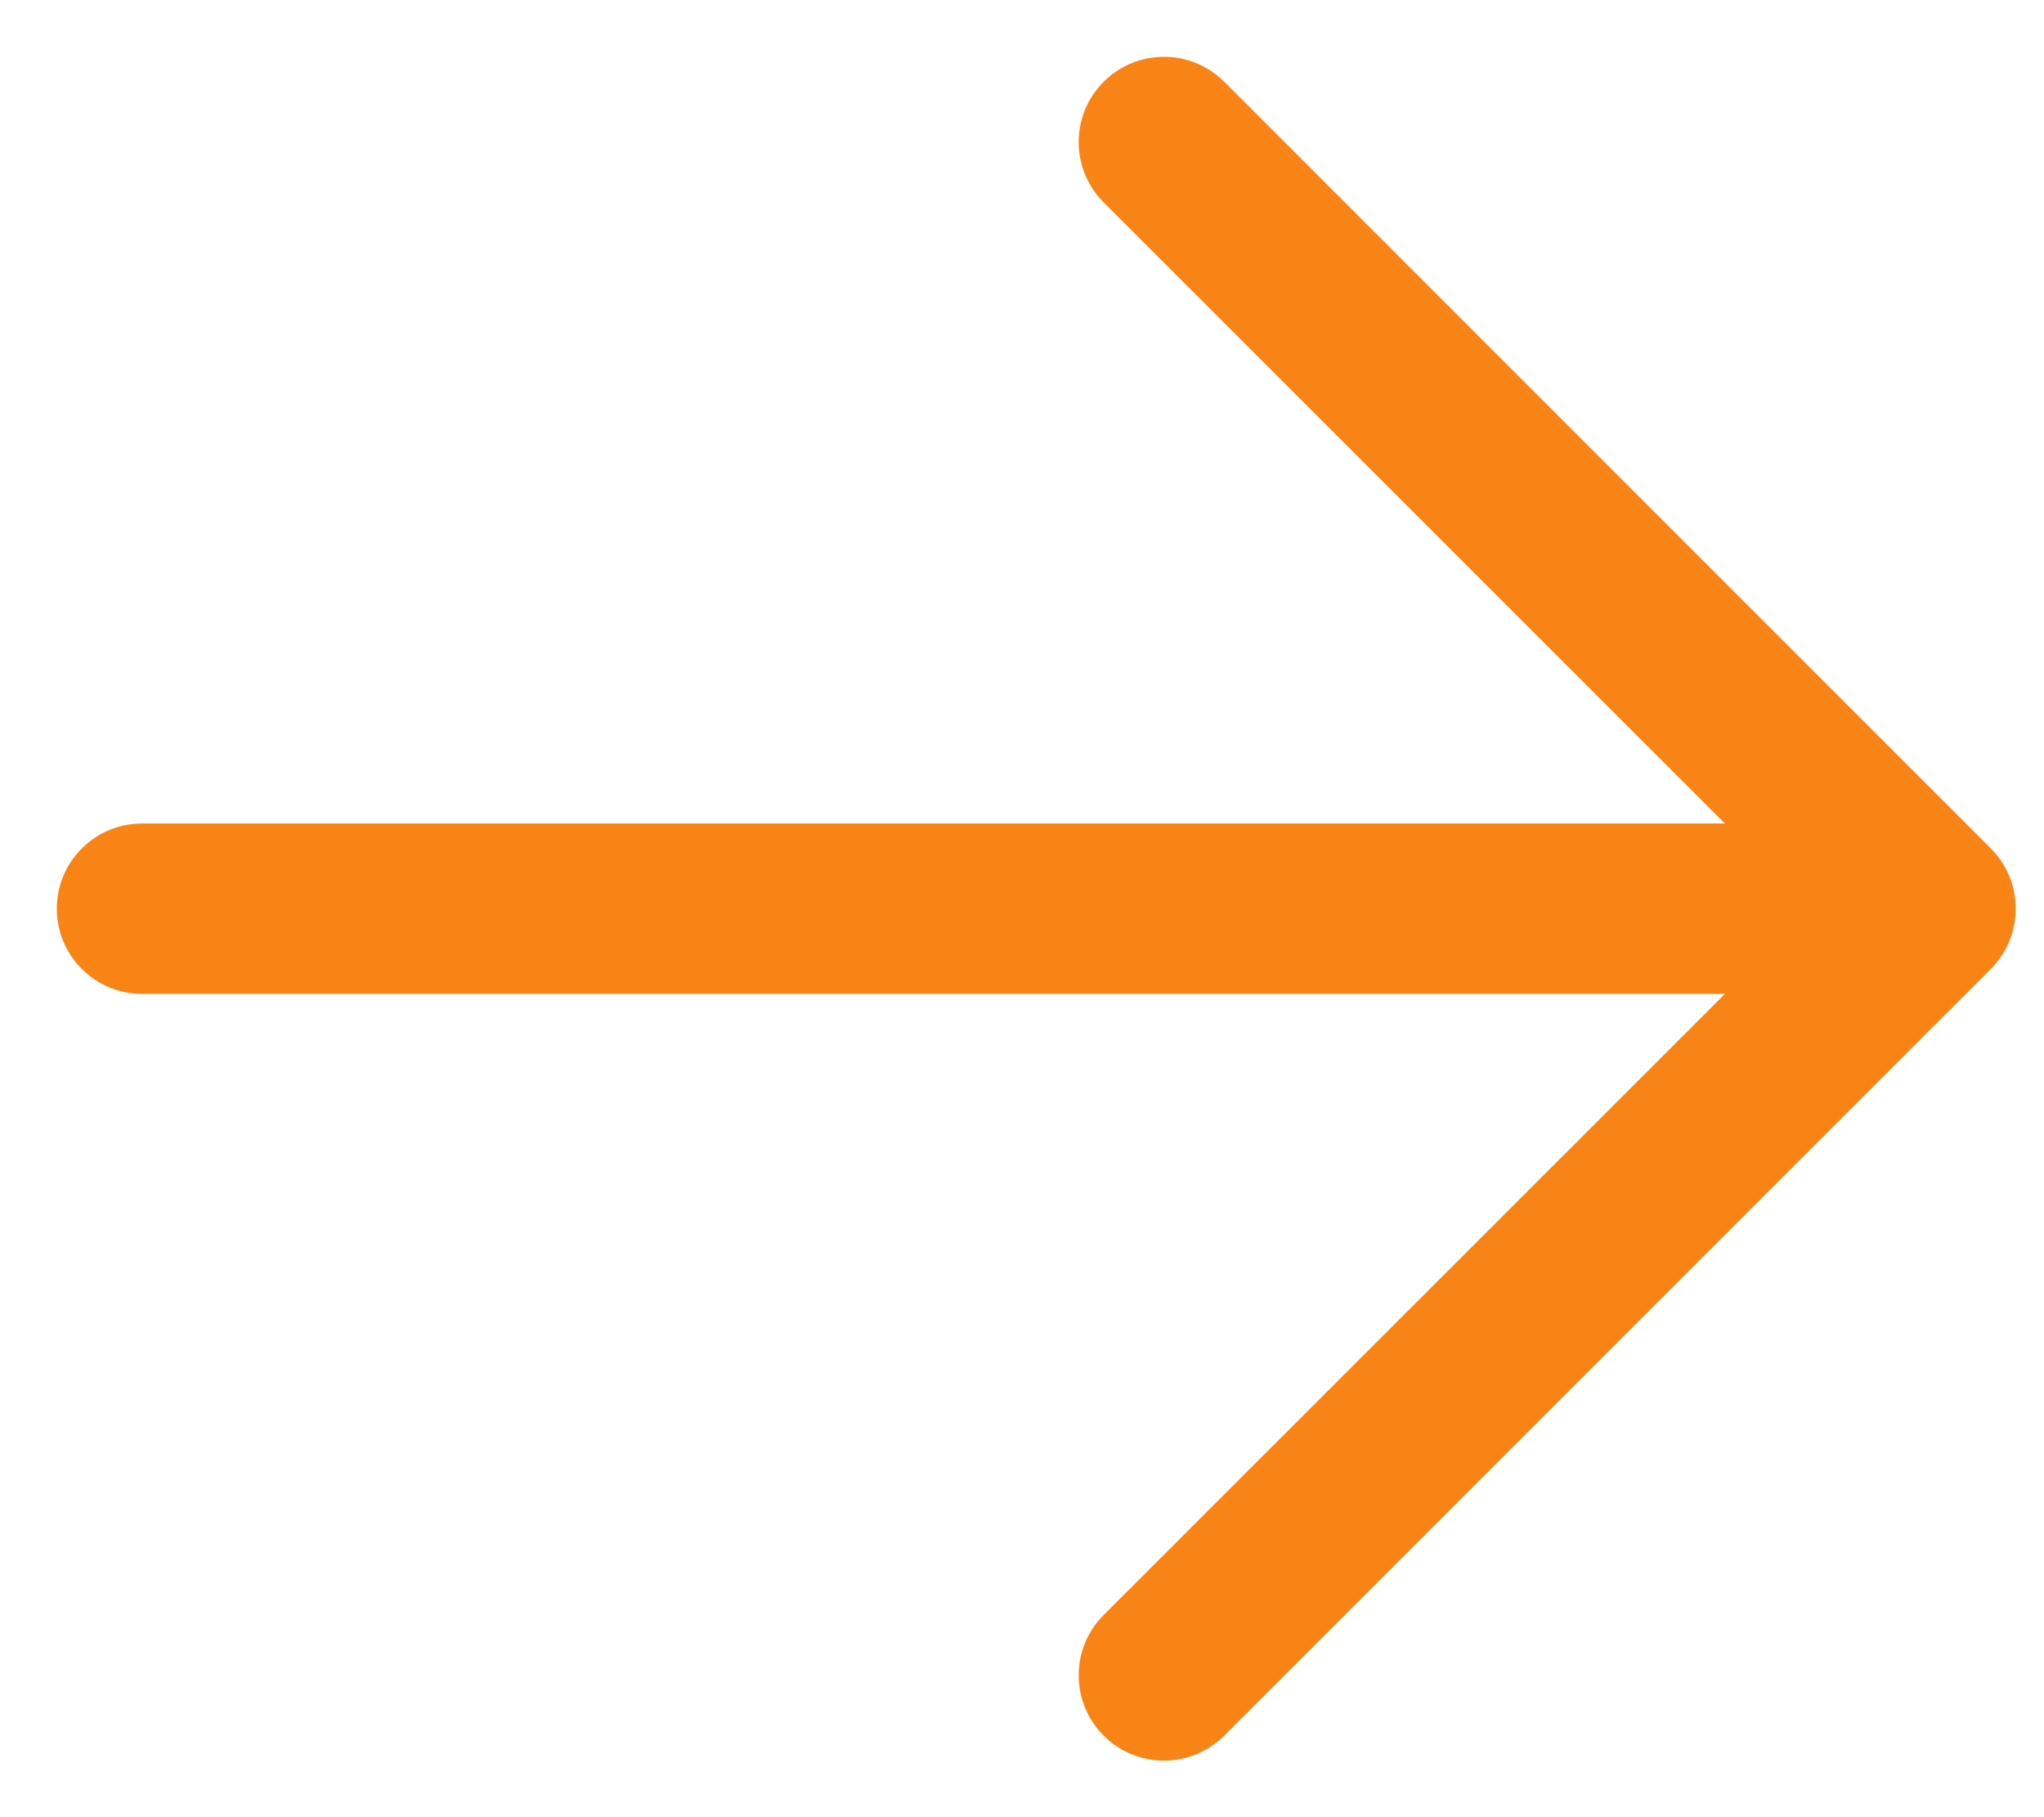 <svg width="18" height="16" viewBox="0 0 18 16" fill="none" xmlns="http://www.w3.org/2000/svg">
<path d="M15.19 7.251H1.25C1.051 7.251 0.86 7.33 0.72 7.471C0.579 7.611 0.5 7.802 0.5 8.001C0.5 8.2 0.579 8.391 0.72 8.531C0.86 8.672 1.051 8.751 1.25 8.751H15.19L9.719 14.22C9.578 14.361 9.499 14.552 9.499 14.751C9.499 14.95 9.578 15.141 9.719 15.282C9.86 15.423 10.051 15.502 10.25 15.502C10.449 15.502 10.64 15.423 10.781 15.282L17.531 8.532C17.601 8.462 17.656 8.38 17.694 8.288C17.732 8.197 17.751 8.1 17.751 8.001C17.751 7.902 17.732 7.805 17.694 7.713C17.656 7.622 17.601 7.54 17.531 7.47L10.781 0.72C10.64 0.579 10.449 0.5 10.25 0.5C10.051 0.5 9.86 0.579 9.719 0.72C9.578 0.861 9.499 1.052 9.499 1.251C9.499 1.45 9.578 1.641 9.719 1.782L15.19 7.251Z" fill="#F98416"/>
</svg>
